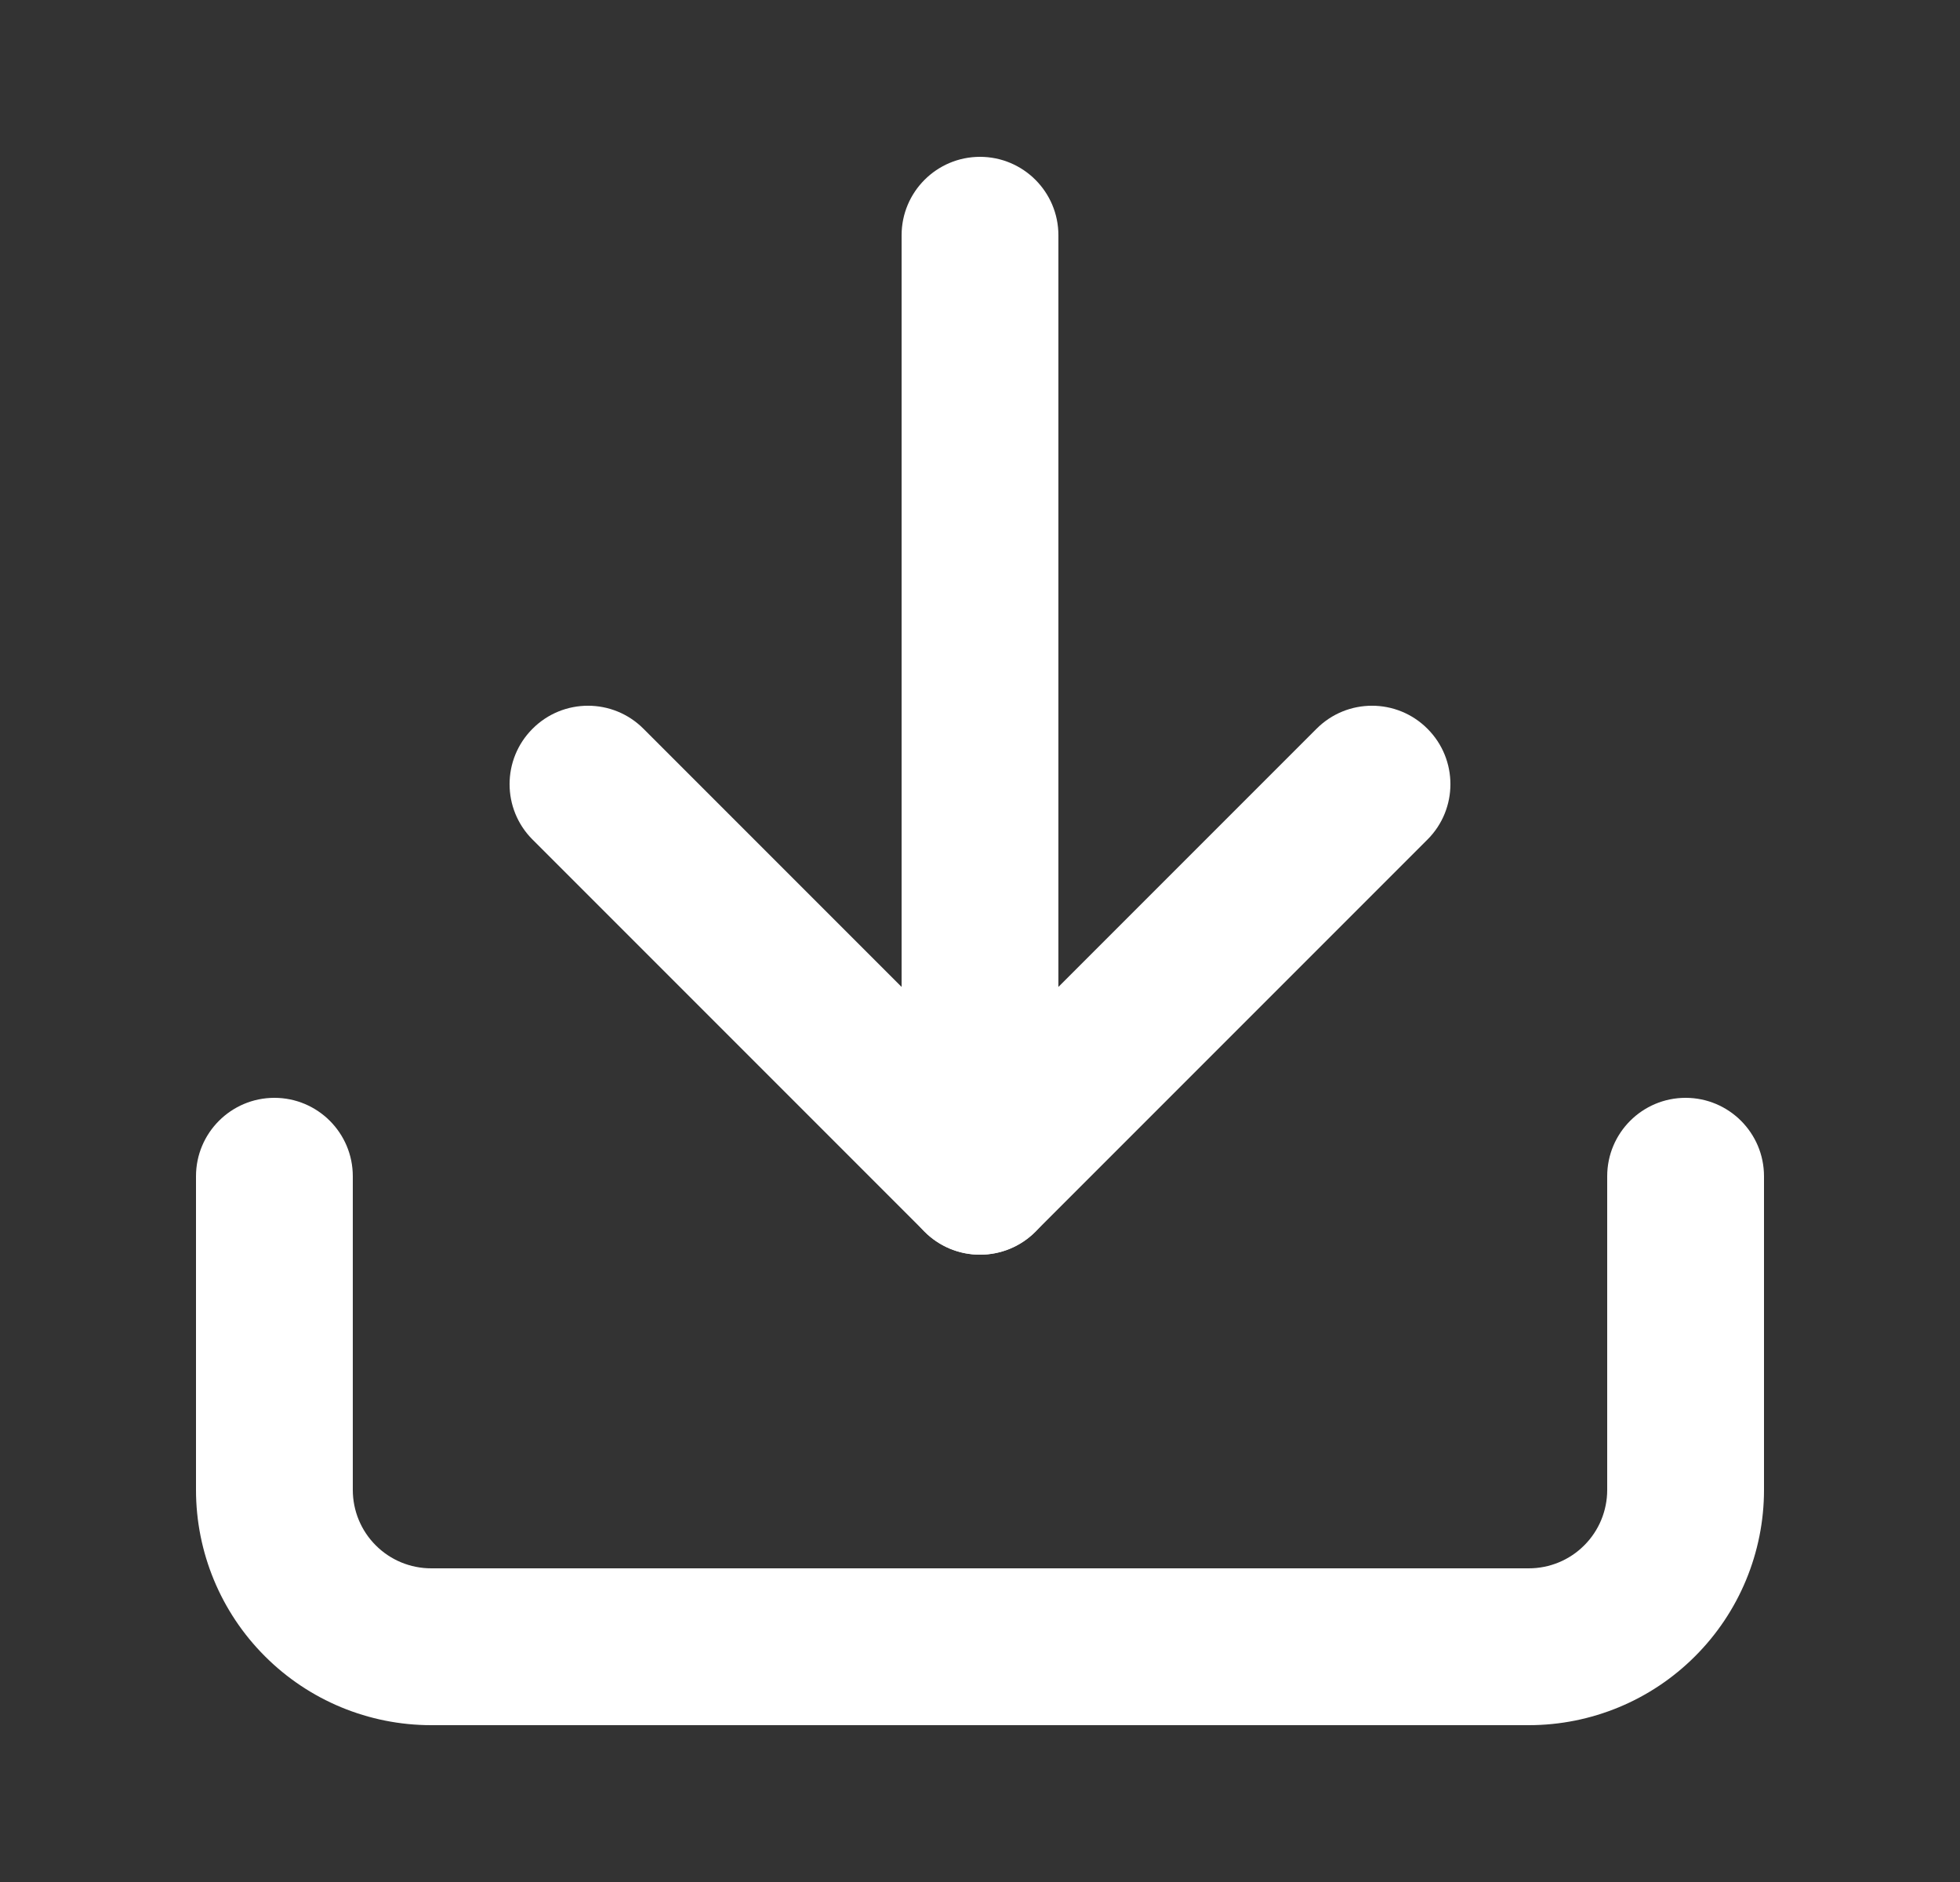 <svg width="25" height="24" viewBox="0 0 25 24" fill="none" xmlns="http://www.w3.org/2000/svg">
<rect x="0" y="0" width="25" height="24" fill="#333333" stroke="none"/>
<path fill-rule="evenodd" clip-rule="evenodd" d="M3.5 14C4.052 14 4.5 14.448 4.5 15V19C4.5 19.265 4.605 19.52 4.793 19.707C4.98 19.895 5.235 20 5.5 20H19.5C19.765 20 20.02 19.895 20.207 19.707C20.395 19.52 20.5 19.265 20.5 19V15C20.5 14.448 20.948 14 21.5 14C22.052 14 22.5 14.448 22.5 15V19C22.5 19.796 22.184 20.559 21.621 21.121C21.059 21.684 20.296 22 19.5 22H5.5C4.704 22 3.941 21.684 3.379 21.121C2.816 20.559 2.5 19.796 2.5 19V15C2.5 14.448 2.948 14 3.5 14Z" fill="white"/>
<path fill-rule="evenodd" clip-rule="evenodd" d="M6.793 9.293C7.183 8.902 7.817 8.902 8.207 9.293L12.5 13.586L16.793 9.293C17.183 8.902 17.817 8.902 18.207 9.293C18.598 9.683 18.598 10.317 18.207 10.707L13.207 15.707C12.817 16.098 12.183 16.098 11.793 15.707L6.793 10.707C6.402 10.317 6.402 9.683 6.793 9.293Z" fill="white"/>
<path fill-rule="evenodd" clip-rule="evenodd" d="M12.5 2C13.052 2 13.5 2.448 13.5 3V15C13.5 15.552 13.052 16 12.5 16C11.948 16 11.5 15.552 11.5 15V3C11.5 2.448 11.948 2 12.5 2Z" fill="white"/>
</svg>
